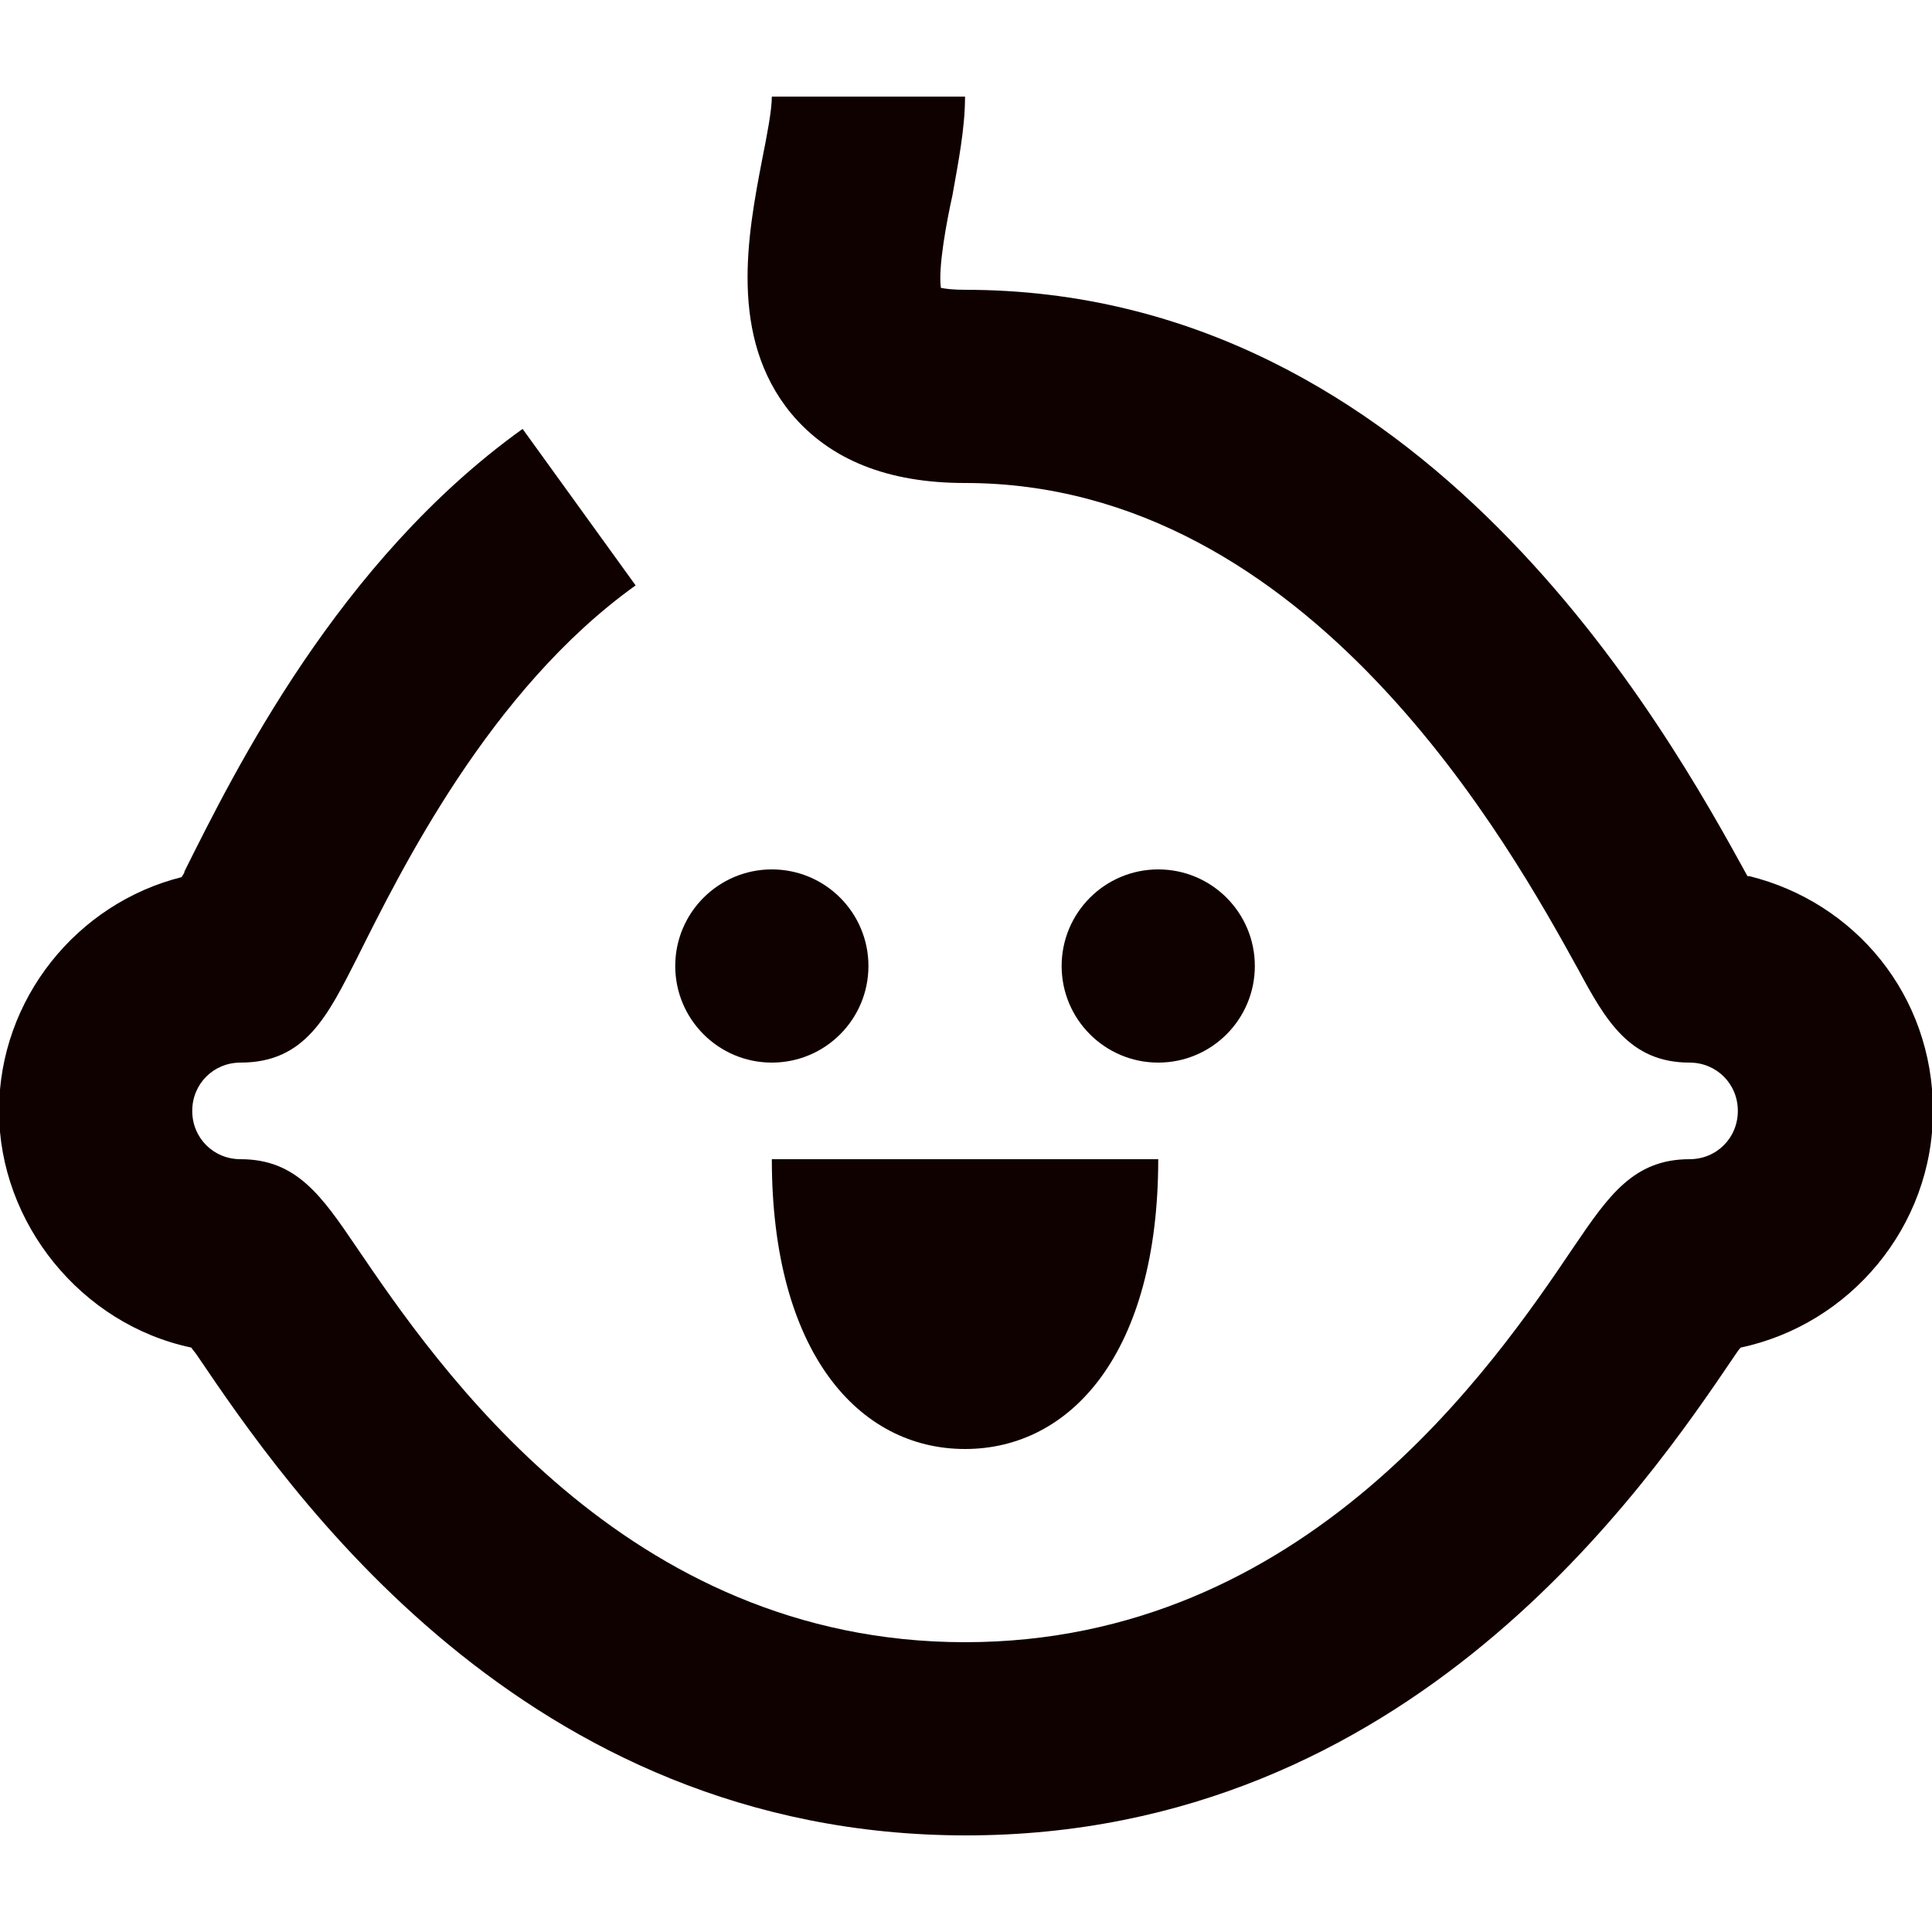 <svg width="20" height="20" viewBox="0 0 20 20" fill="none" xmlns="http://www.w3.org/2000/svg">
<g clip-path="url(#clip0_9095_6203)">
<path d="M7.99 11C8.543 11 8.99 10.552 8.99 10C8.99 9.448 8.543 9 7.99 9C7.438 9 6.99 9.448 6.99 10C6.99 10.552 7.438 11 7.99 11Z" fill="#100101"/>
<path d="M9.99 15C11.09 15 11.99 14 11.99 12H7.99C7.99 14 8.89 15 9.99 15Z" fill="#100101"/>
<path d="M11.99 11C12.543 11 12.99 10.552 12.99 10C12.99 9.448 12.543 9 11.99 9C11.438 9 10.99 9.448 10.99 10C10.99 10.552 11.438 11 11.99 11Z" fill="#100101"/>
<path d="M18.09 9.07C17.26 7.56 14.75 3 9.99 3C9.87 3 9.79 2.99 9.74 2.98C9.71 2.77 9.8 2.29 9.86 2.02C9.92 1.68 9.99 1.33 9.99 1H7.99C7.99 1.14 7.94 1.4 7.89 1.65C7.74 2.43 7.54 3.49 8.19 4.28C8.59 4.76 9.19 5 9.99 5C13.57 5 15.65 8.79 16.34 10.04C16.62 10.56 16.87 11 17.49 11C17.77 11 17.99 11.22 17.99 11.5C17.99 11.78 17.77 12 17.49 12C16.91 12 16.65 12.38 16.29 12.91C15.46 14.14 13.51 17 9.99 17C6.47 17 4.52 14.13 3.69 12.91C3.33 12.38 3.07 12 2.49 12C2.21 12 1.99 11.78 1.99 11.5C1.99 11.22 2.21 11 2.49 11C3.16 11 3.39 10.52 3.7 9.91C4.15 9.01 5.07 7.14 6.58 6.06L5.41 4.44C3.5 5.81 2.43 7.98 1.91 9.02C1.91 9.04 1.89 9.06 1.88 9.08C0.8 9.35 -0.01 10.34 -0.01 11.5C-0.01 12.66 0.84 13.71 1.98 13.95C2 13.98 2.02 14 2.04 14.03C2.96 15.39 5.41 19 10 19C14.59 19 17.04 15.39 17.96 14.03C17.98 14 18 13.97 18.02 13.95C19.15 13.71 20.01 12.7 20.01 11.5C20.01 10.3 19.2 9.34 18.11 9.07H18.09Z" fill="#100101"/>
</g>
<defs>
<clipPath id="clip0_9095_6203">
<rect width="20" height="20" fill="white"/>
</clipPath>
</defs>
</svg>
